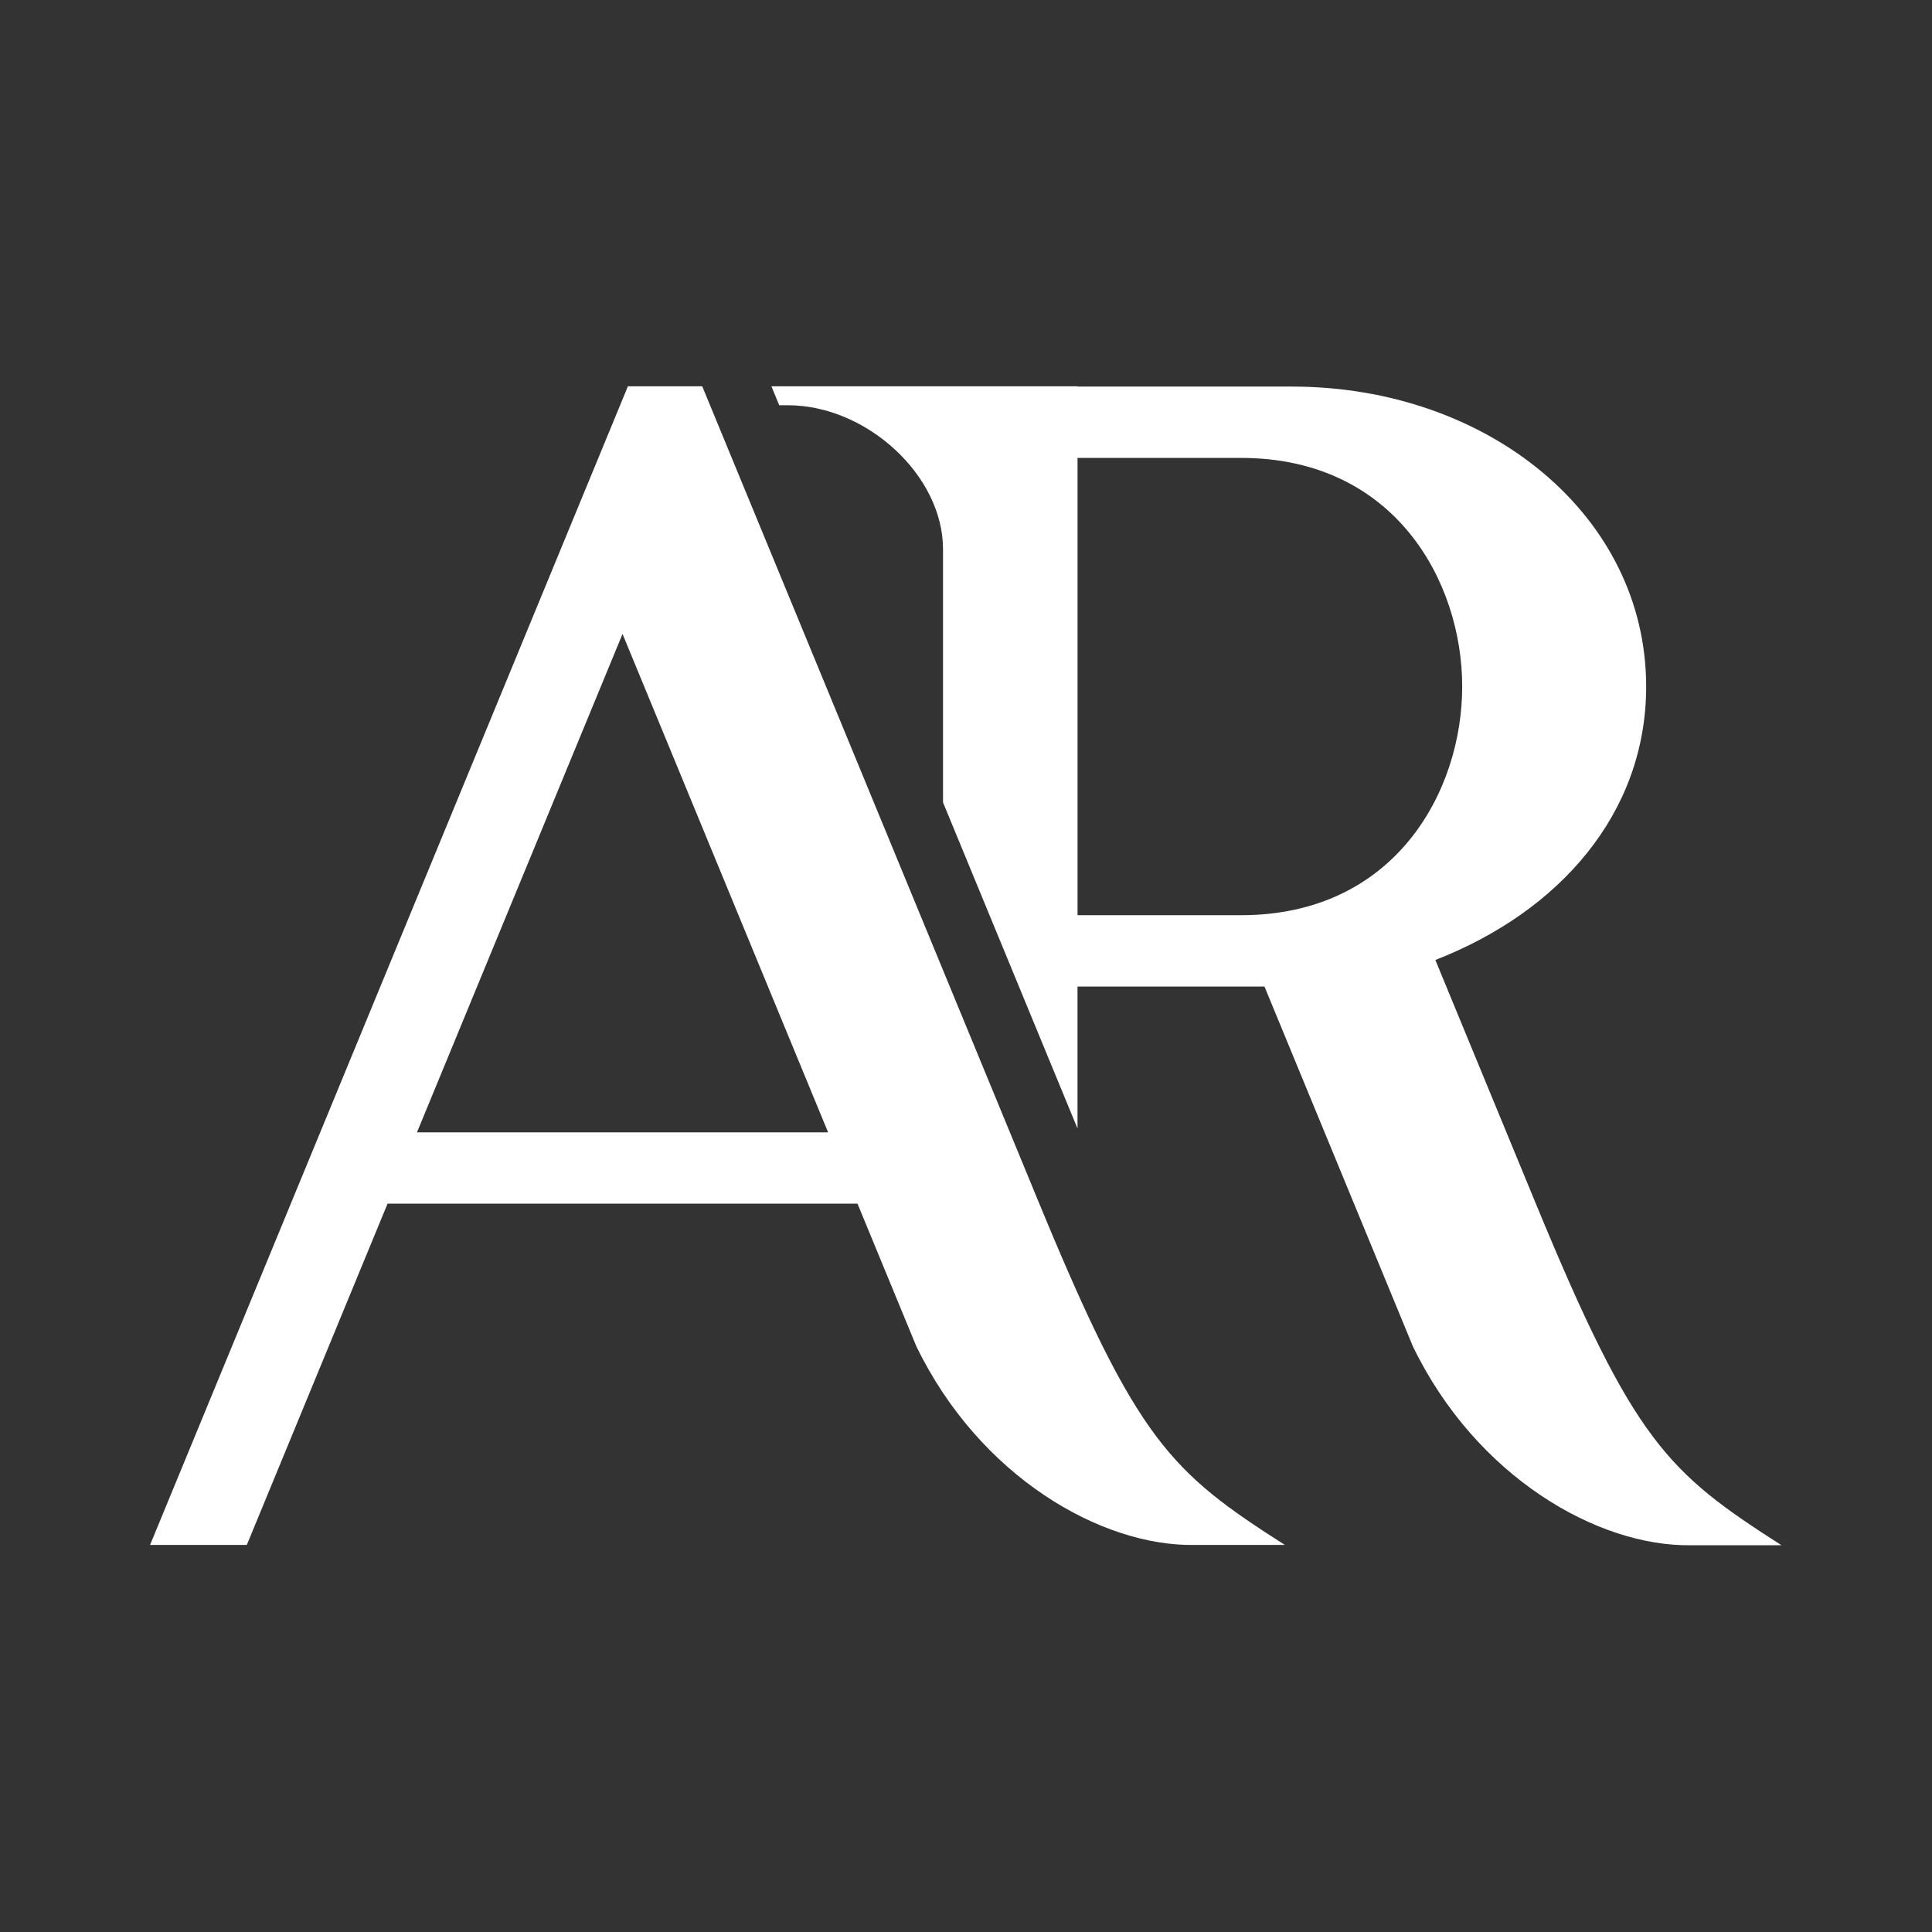 <?xml version="1.0" encoding="UTF-8" standalone="no"?><!DOCTYPE svg PUBLIC "-//W3C//DTD SVG 1.1//EN" "http://www.w3.org/Graphics/SVG/1.1/DTD/svg11.dtd"><svg width="100%" height="100%" viewBox="0 0 28942 28942" version="1.1" xmlns="http://www.w3.org/2000/svg" xmlns:xlink="http://www.w3.org/1999/xlink" xml:space="preserve" xmlns:serif="http://www.serif.com/" style="fill-rule:evenodd;clip-rule:evenodd;stroke-linejoin:round;stroke-miterlimit:2;"><rect x="0" y="0" width="28942" height="28942" fill="#333333" stroke="none"/><path d="M11555.9,5786.62l4585.83,0l0,4.392l3211.75,-0c2928.8,-0 5306.62,1925.19 5306.62,4493.83c0,1898.08 -1298.38,3372.07 -3158.02,4095.96l1507.48,3655.19c1472.1,3569.41 1971.68,4019.33 3677.6,5112.21l-1352.93,-0.004c-1393.98,23.804 -3222.03,-1021.58 -4169.5,-2980.95l-2222.38,-5388.58l-2800.66,-0l0,2127.22l-2014.88,-4885.5l-0,-3794.08c-0,-1104.39 -1142.99,-2152.85 -2319.6,-2155.54l-134.167,-0l-117.187,-284.146l0.025,0.008Zm4585.83,1073.06l0,6850.26l2449.86,-0c2304.48,-0 3312.68,-1853.73 3312.68,-3425.12c0,-1571.39 -1008.2,-3425.14 -3312.68,-3425.14l-2449.86,0Zm-3295.9,11171.9l-7040.12,-0l-2108.39,5112.21l-1449.34,0l7158.5,-17357.2l1113.08,-0l5050.08,12245c1472.12,3569.41 1971.69,4019.33 3677.6,5112.21l-1352.93,0c-1393.98,23.804 -3222.03,-1021.58 -4169.5,-2980.95l-878.975,-2131.25l-0.004,-0.004Zm-3520.07,-8535.12l-3079.32,7466.42l6158.67,-0l-3079.33,-7466.42l-0.021,-0Z" style="fill:#fff;"/></svg>